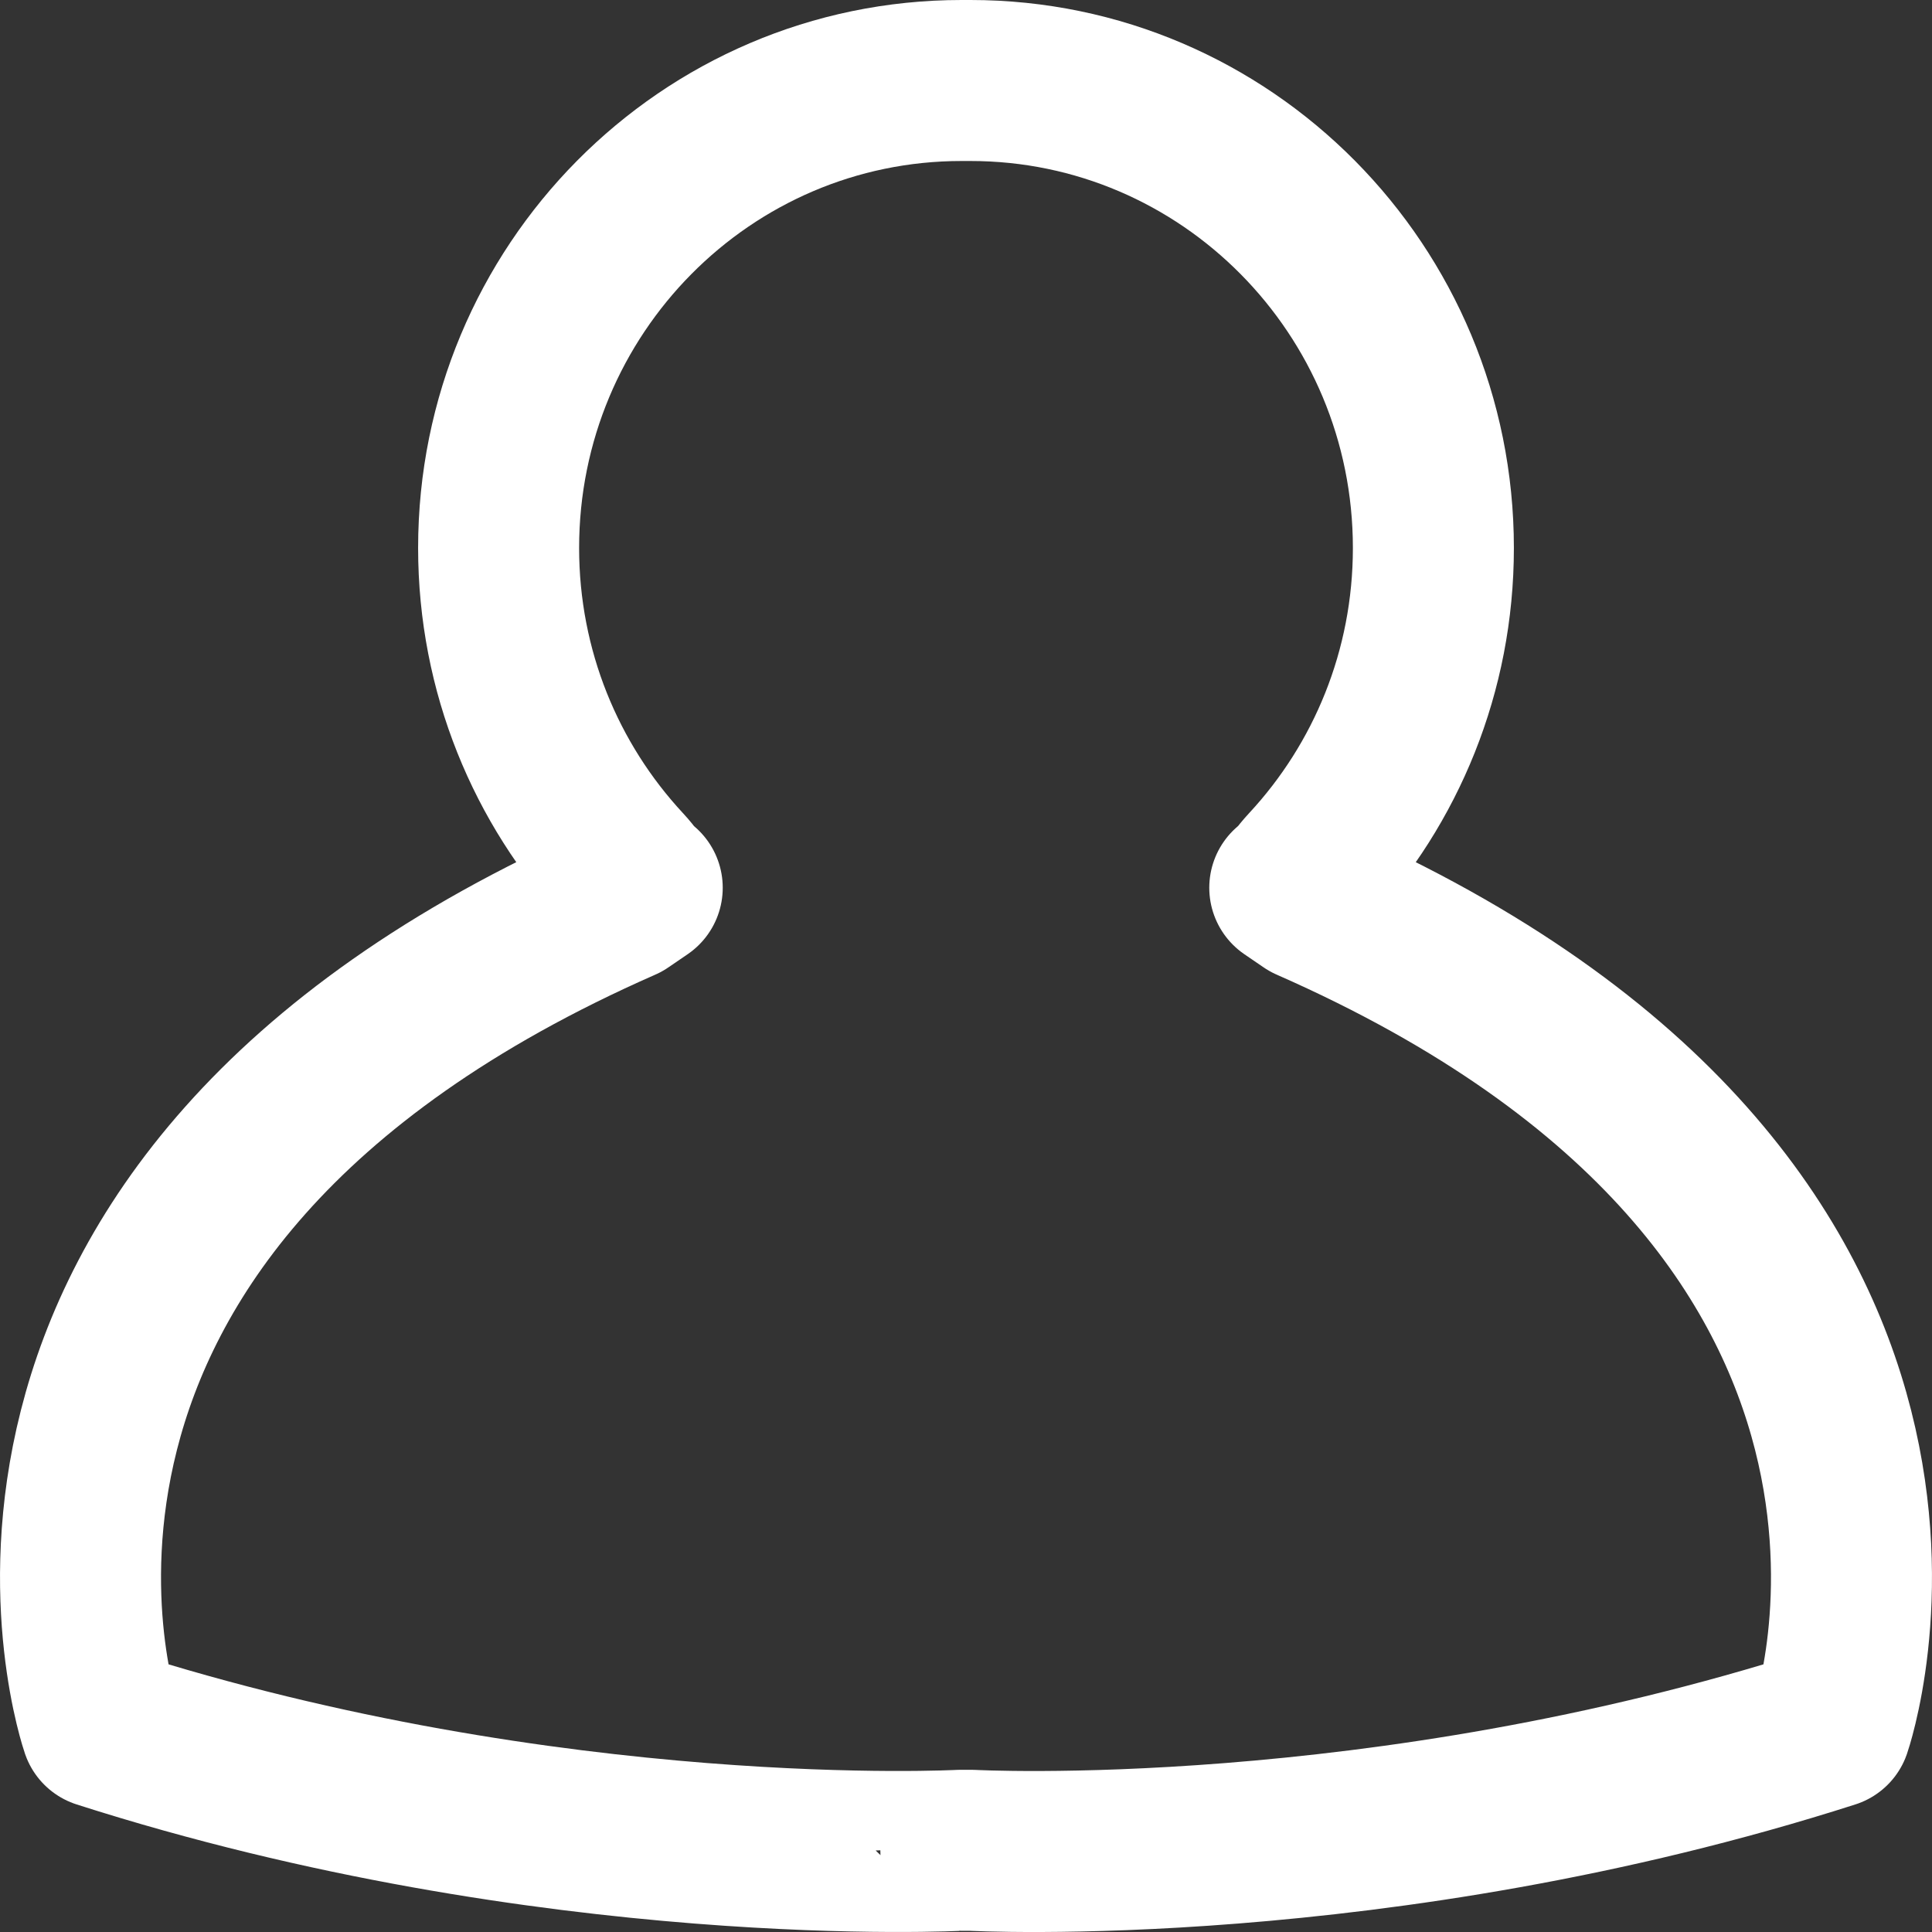 <?xml version="1.0" encoding="UTF-8"?>
<svg width="24px" height="24px" viewBox="0 0 24 24" version="1.1" xmlns="http://www.w3.org/2000/svg" xmlns:xlink="http://www.w3.org/1999/xlink">
    <rect x="0" y="0" width="24" height="24" fill="#333333" stroke="none"/>
    <!-- Generator: Sketch 40.3 (33839) - http://www.bohemiancoding.com/sketch -->
    <title>contact_selected</title>
    <desc>Created with Sketch.</desc>
    <defs></defs>
    <g id="Symbols" stroke="none" stroke-width="1" fill="none" fill-rule="evenodd" stroke-linecap="round" stroke-linejoin="round">
        <g id="contact_selected" stroke-width="2" stroke="#FFFFFF">
            <path d="M12.055,1 C15.231,1 17.806,3.6 17.806,6.807 C17.806,8.342 17.217,9.738 16.254,10.777 C16.119,10.923 16.172,10.897 16.022,11.028 L16.262,11.192 C24.978,15.023 22.743,21.463 22.743,21.463 C17.13,23.261 12.064,22.985 12.064,22.985 L11.936,22.985 C11.936,22.984 6.87,23.261 1.257,21.463 C1.257,21.463 -0.978,15.023 7.738,11.192 L7.978,11.028 C7.828,10.897 7.882,10.923 7.747,10.777 C6.784,9.738 6.194,8.342 6.194,6.807 C6.194,3.6 8.769,1 11.945,1 L12.055,1 L12.055,1 Z"></path>
        </g>
    </g>
</svg>